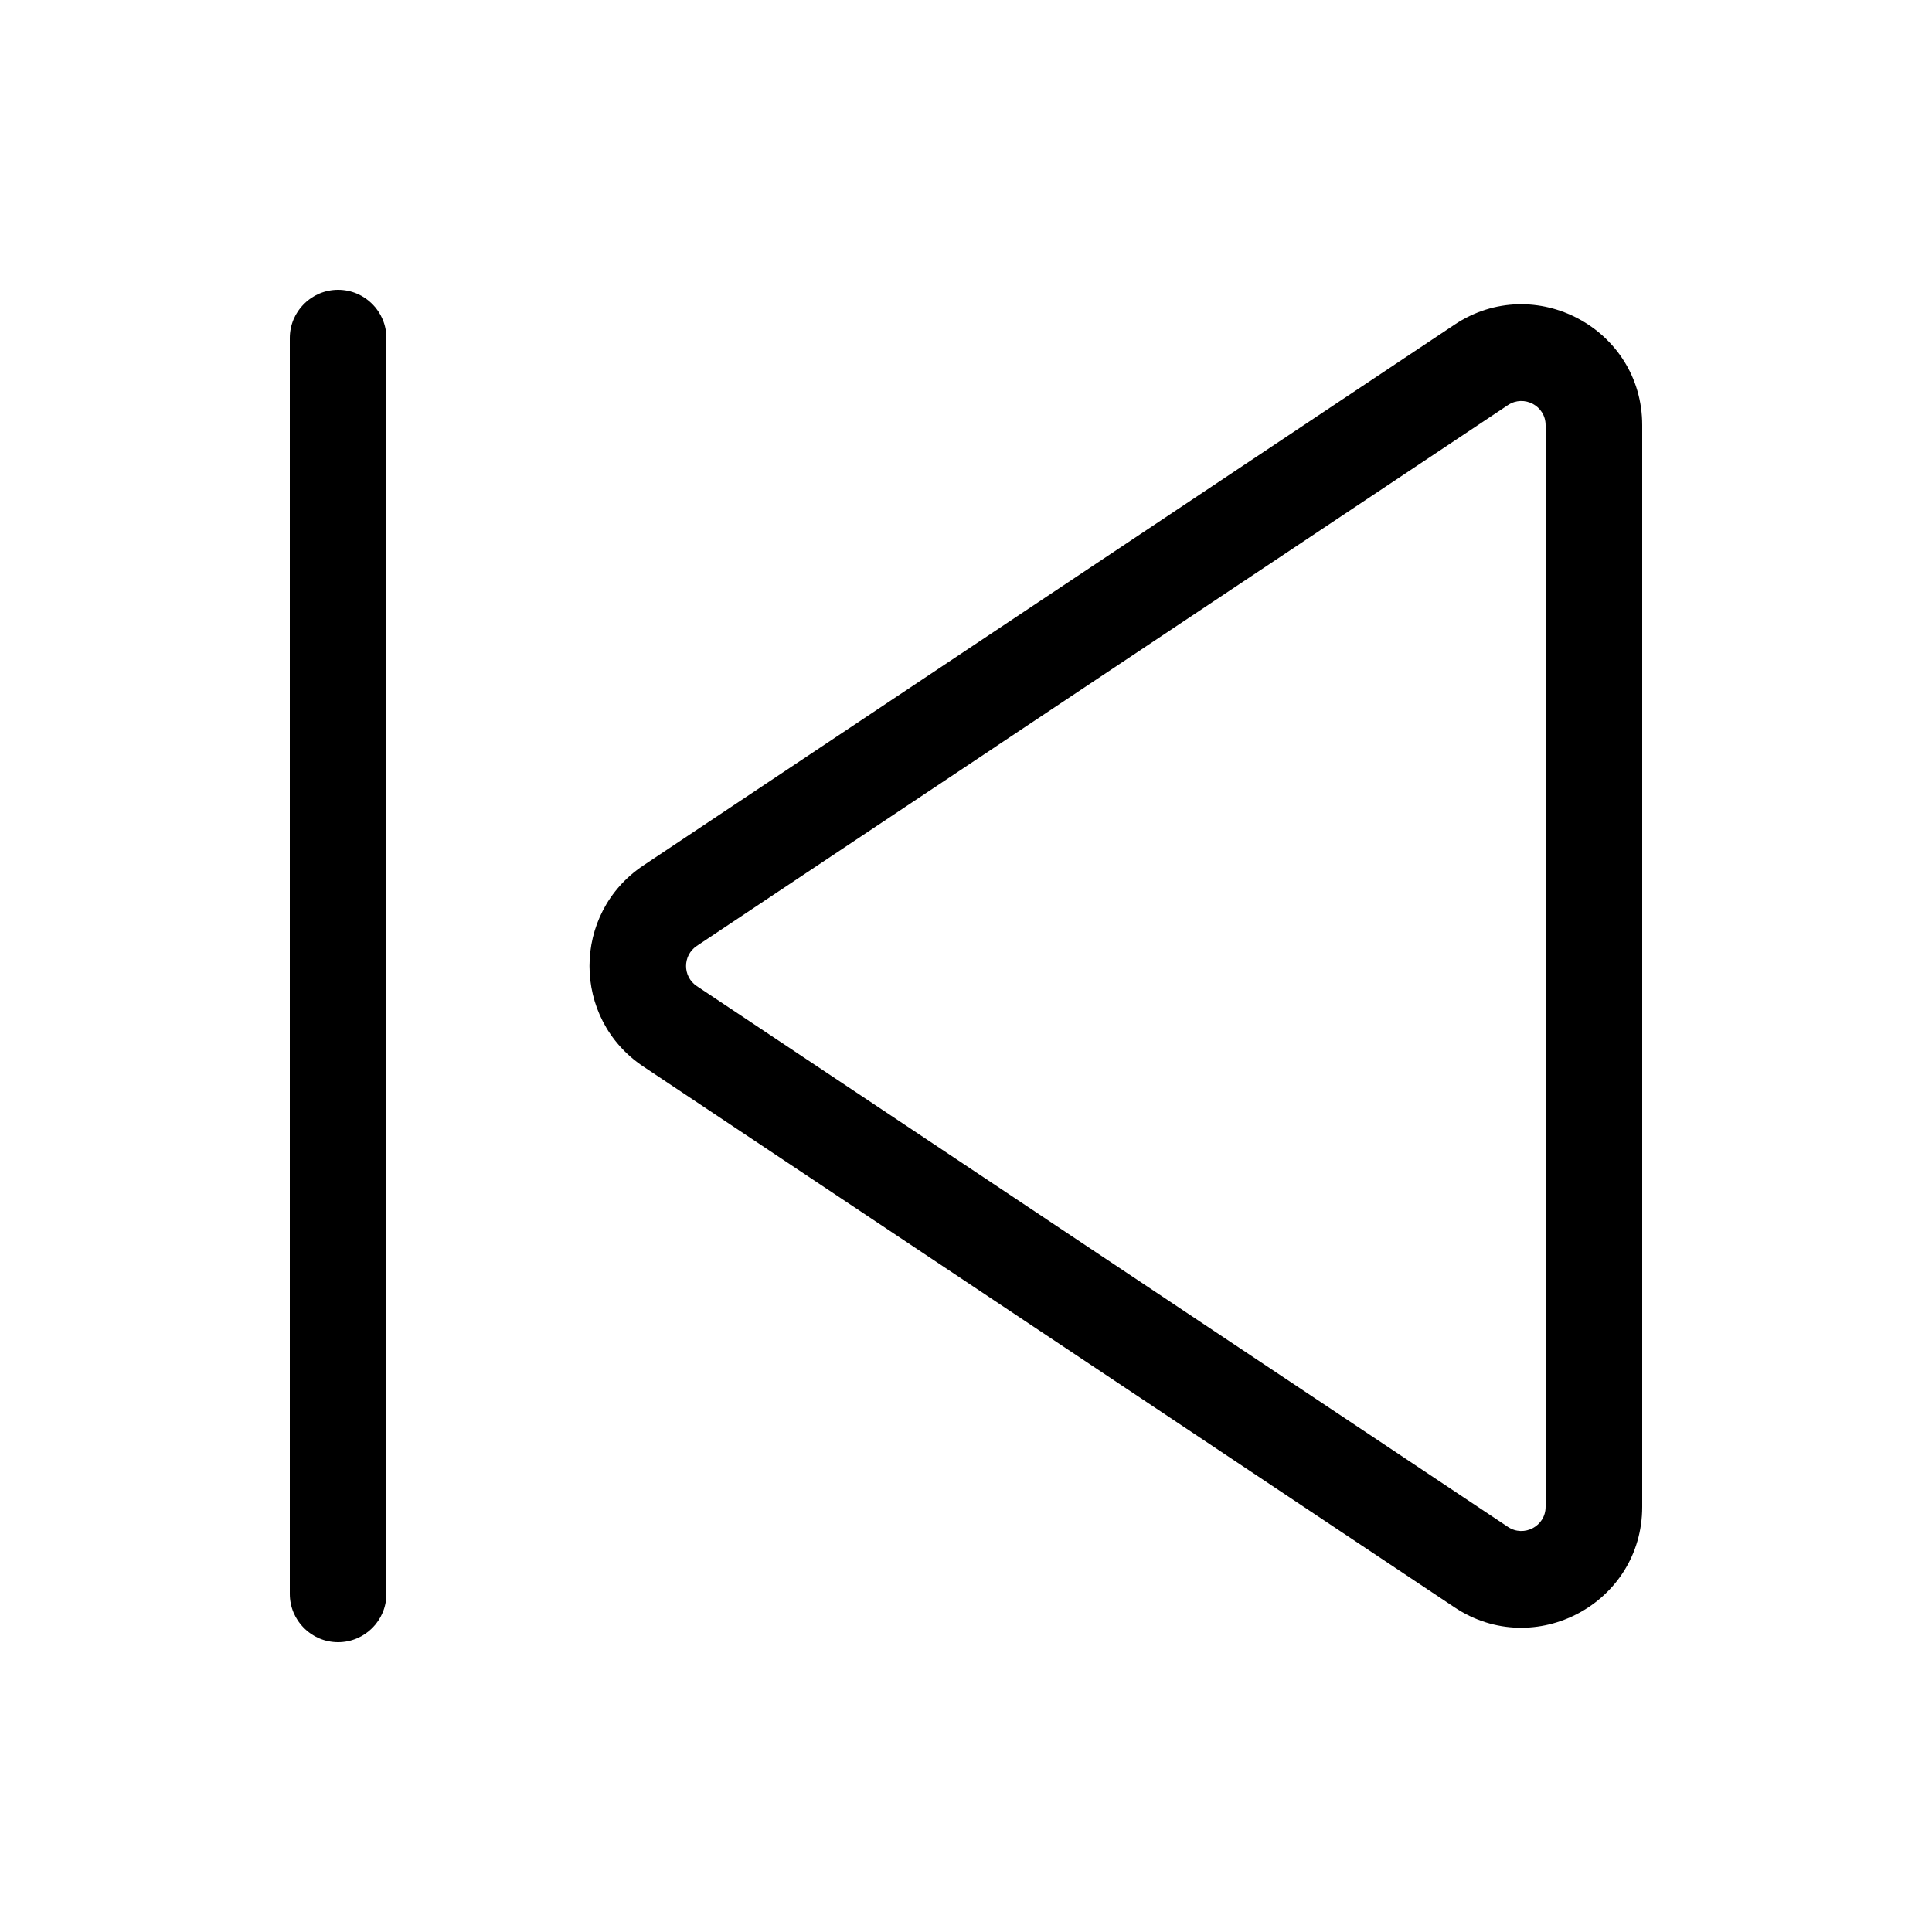 <svg viewBox="0 0 20 20" fill="none" xmlns="http://www.w3.org/2000/svg"><path d="M3 16.5C3 16.776 3.224 17 3.5 17C3.776 17 4 16.776 4 16.5L4 3.5C4 3.224 3.776 3 3.5 3C3.224 3 3 3.224 3 3.5V16.5Z" fill="currentColor"/><path d="M15.057 16.639C15.887 17.192 17 16.597 17 15.599L17 4.401C17 3.403 15.887 2.808 15.057 3.361L6.659 8.96C5.917 9.455 5.917 10.545 6.659 11.04L15.057 16.639ZM16 15.599C16 15.798 15.777 15.917 15.611 15.807L7.213 10.208C7.065 10.109 7.065 9.891 7.213 9.792L15.611 4.193C15.777 4.083 16 4.202 16 4.401L16 15.599Z" fill="currentColor"/></svg>
